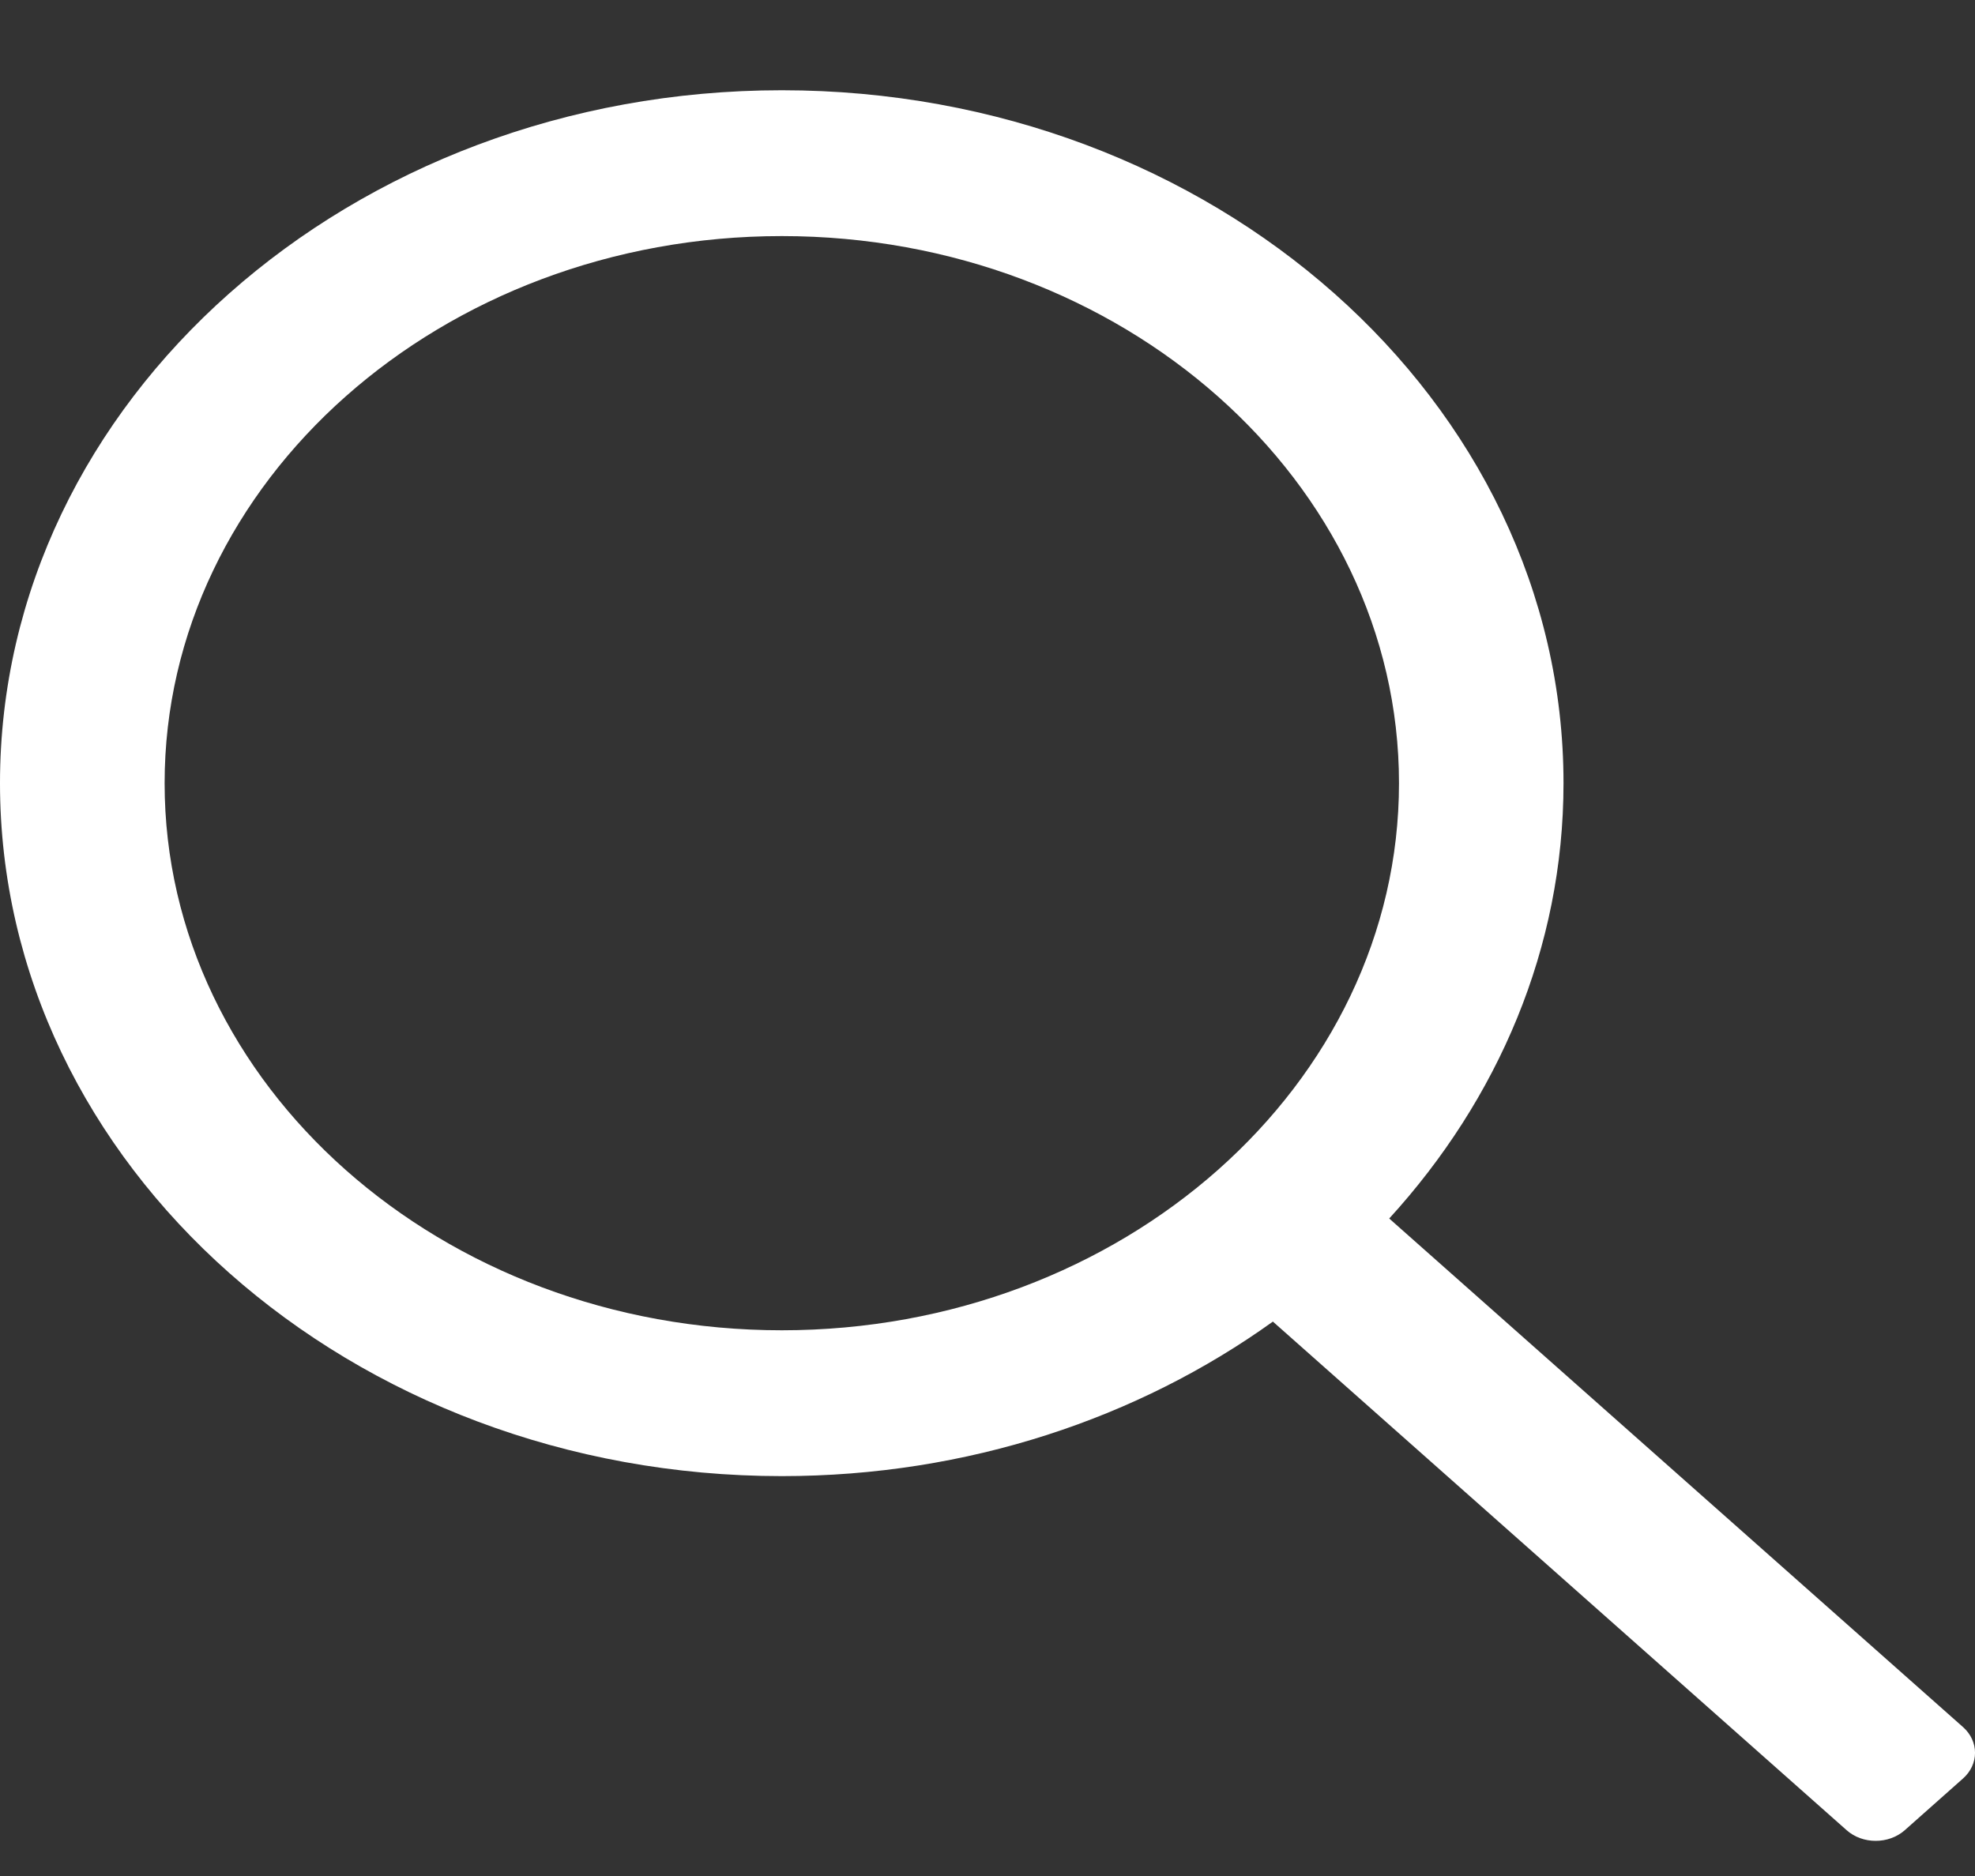 <svg width="20" height="19" viewBox="0 0 20 19" fill="none" xmlns="http://www.w3.org/2000/svg">
  <rect x="0" y="0" width="20" height="19" fill="#333333" stroke="none"/>
  <path d="M19.878 17.491L14.068 12.341C15.17 11.134 15.833 9.601 15.833 7.932C15.833 4.062 12.282 0.914 7.917 0.914C3.551 0.914 0 4.062 0 7.932C0 11.802 3.551 14.95 7.917 14.95C9.8 14.95 11.529 14.362 12.89 13.385L18.7 18.536C18.862 18.68 19.126 18.68 19.289 18.536L19.878 18.013C20.041 17.869 20.041 17.635 19.878 17.491ZM7.917 13.473C4.47 13.473 1.667 10.987 1.667 7.932C1.667 4.877 4.47 2.391 7.917 2.391C11.363 2.391 14.167 4.877 14.167 7.932C14.167 10.987 11.363 13.473 7.917 13.473Z" fill="white" />
</svg>
  